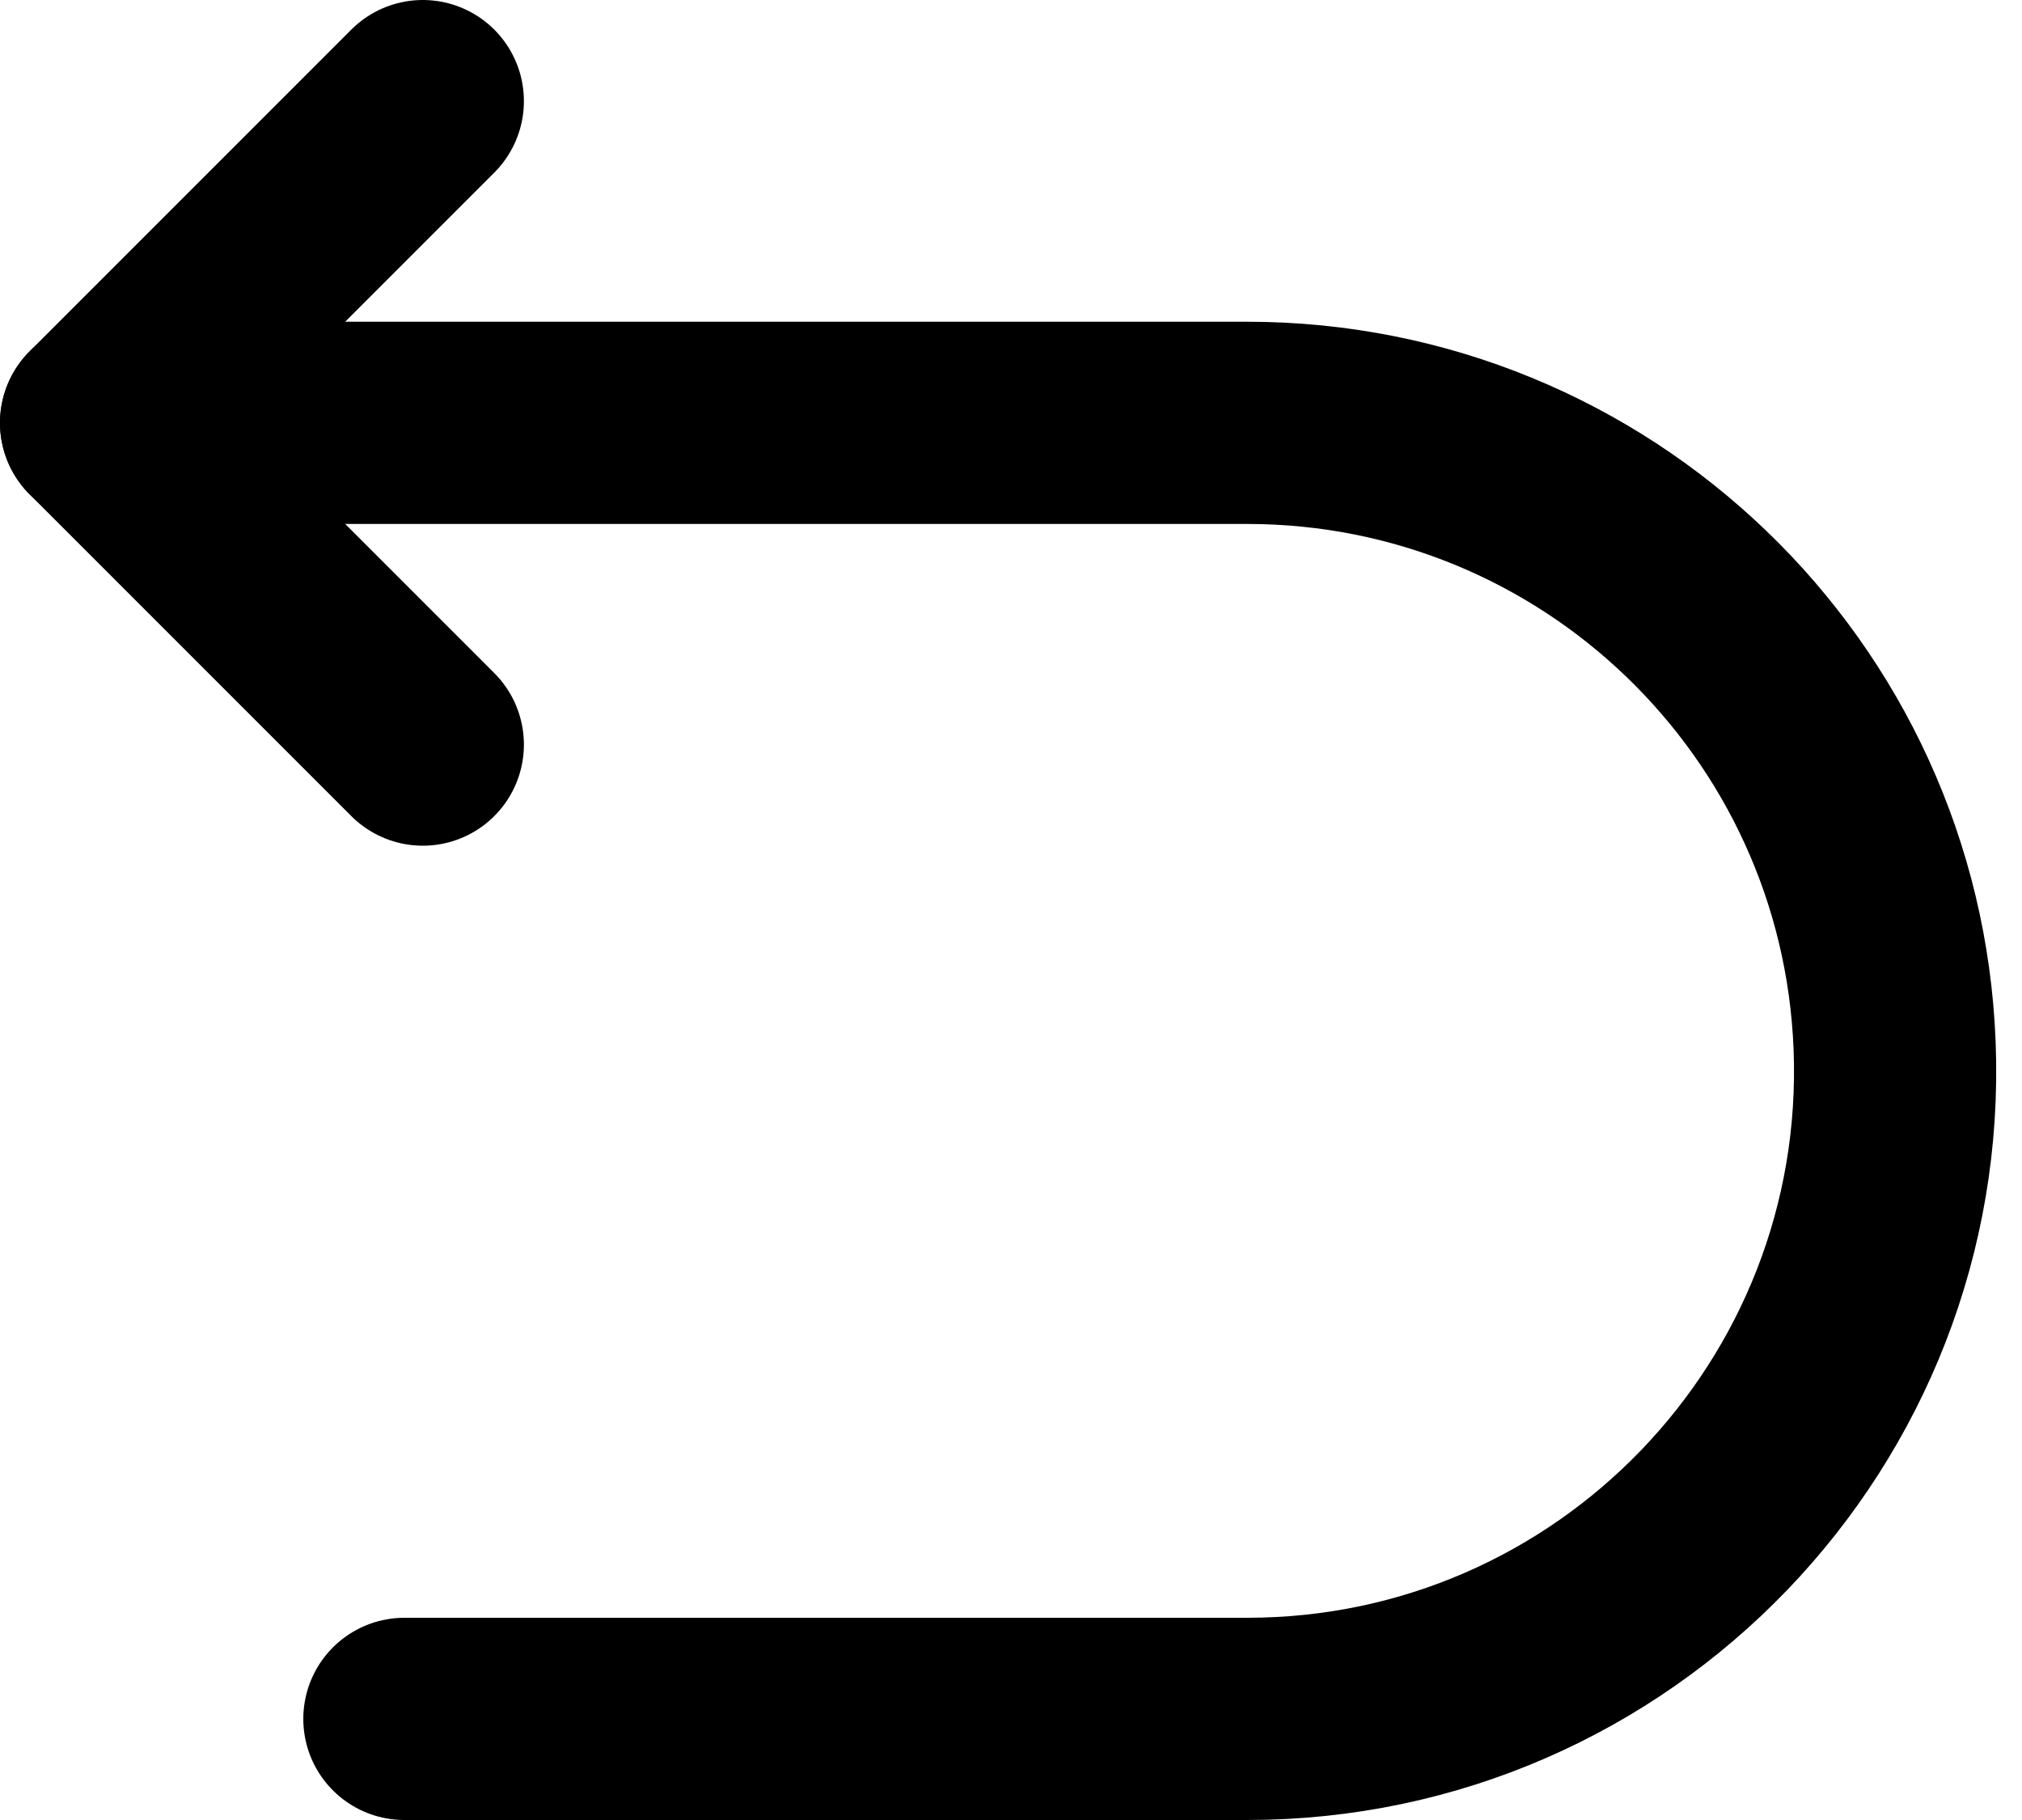 <svg width="40" height="36" viewBox="0 0 40 36" fill="none" xmlns="http://www.w3.org/2000/svg">
<path d="M8.364 2L2 8.364L8.364 14.728" stroke="black" stroke-width="4" stroke-linecap="round" stroke-linejoin="round"/>
<path d="M2 8.364H24.672C31.557 8.364 37.212 13.803 37.48 20.683C37.764 27.952 31.947 34 24.672 34H8" stroke="black" stroke-width="4" stroke-linecap="round" stroke-linejoin="round"/>
</svg>
